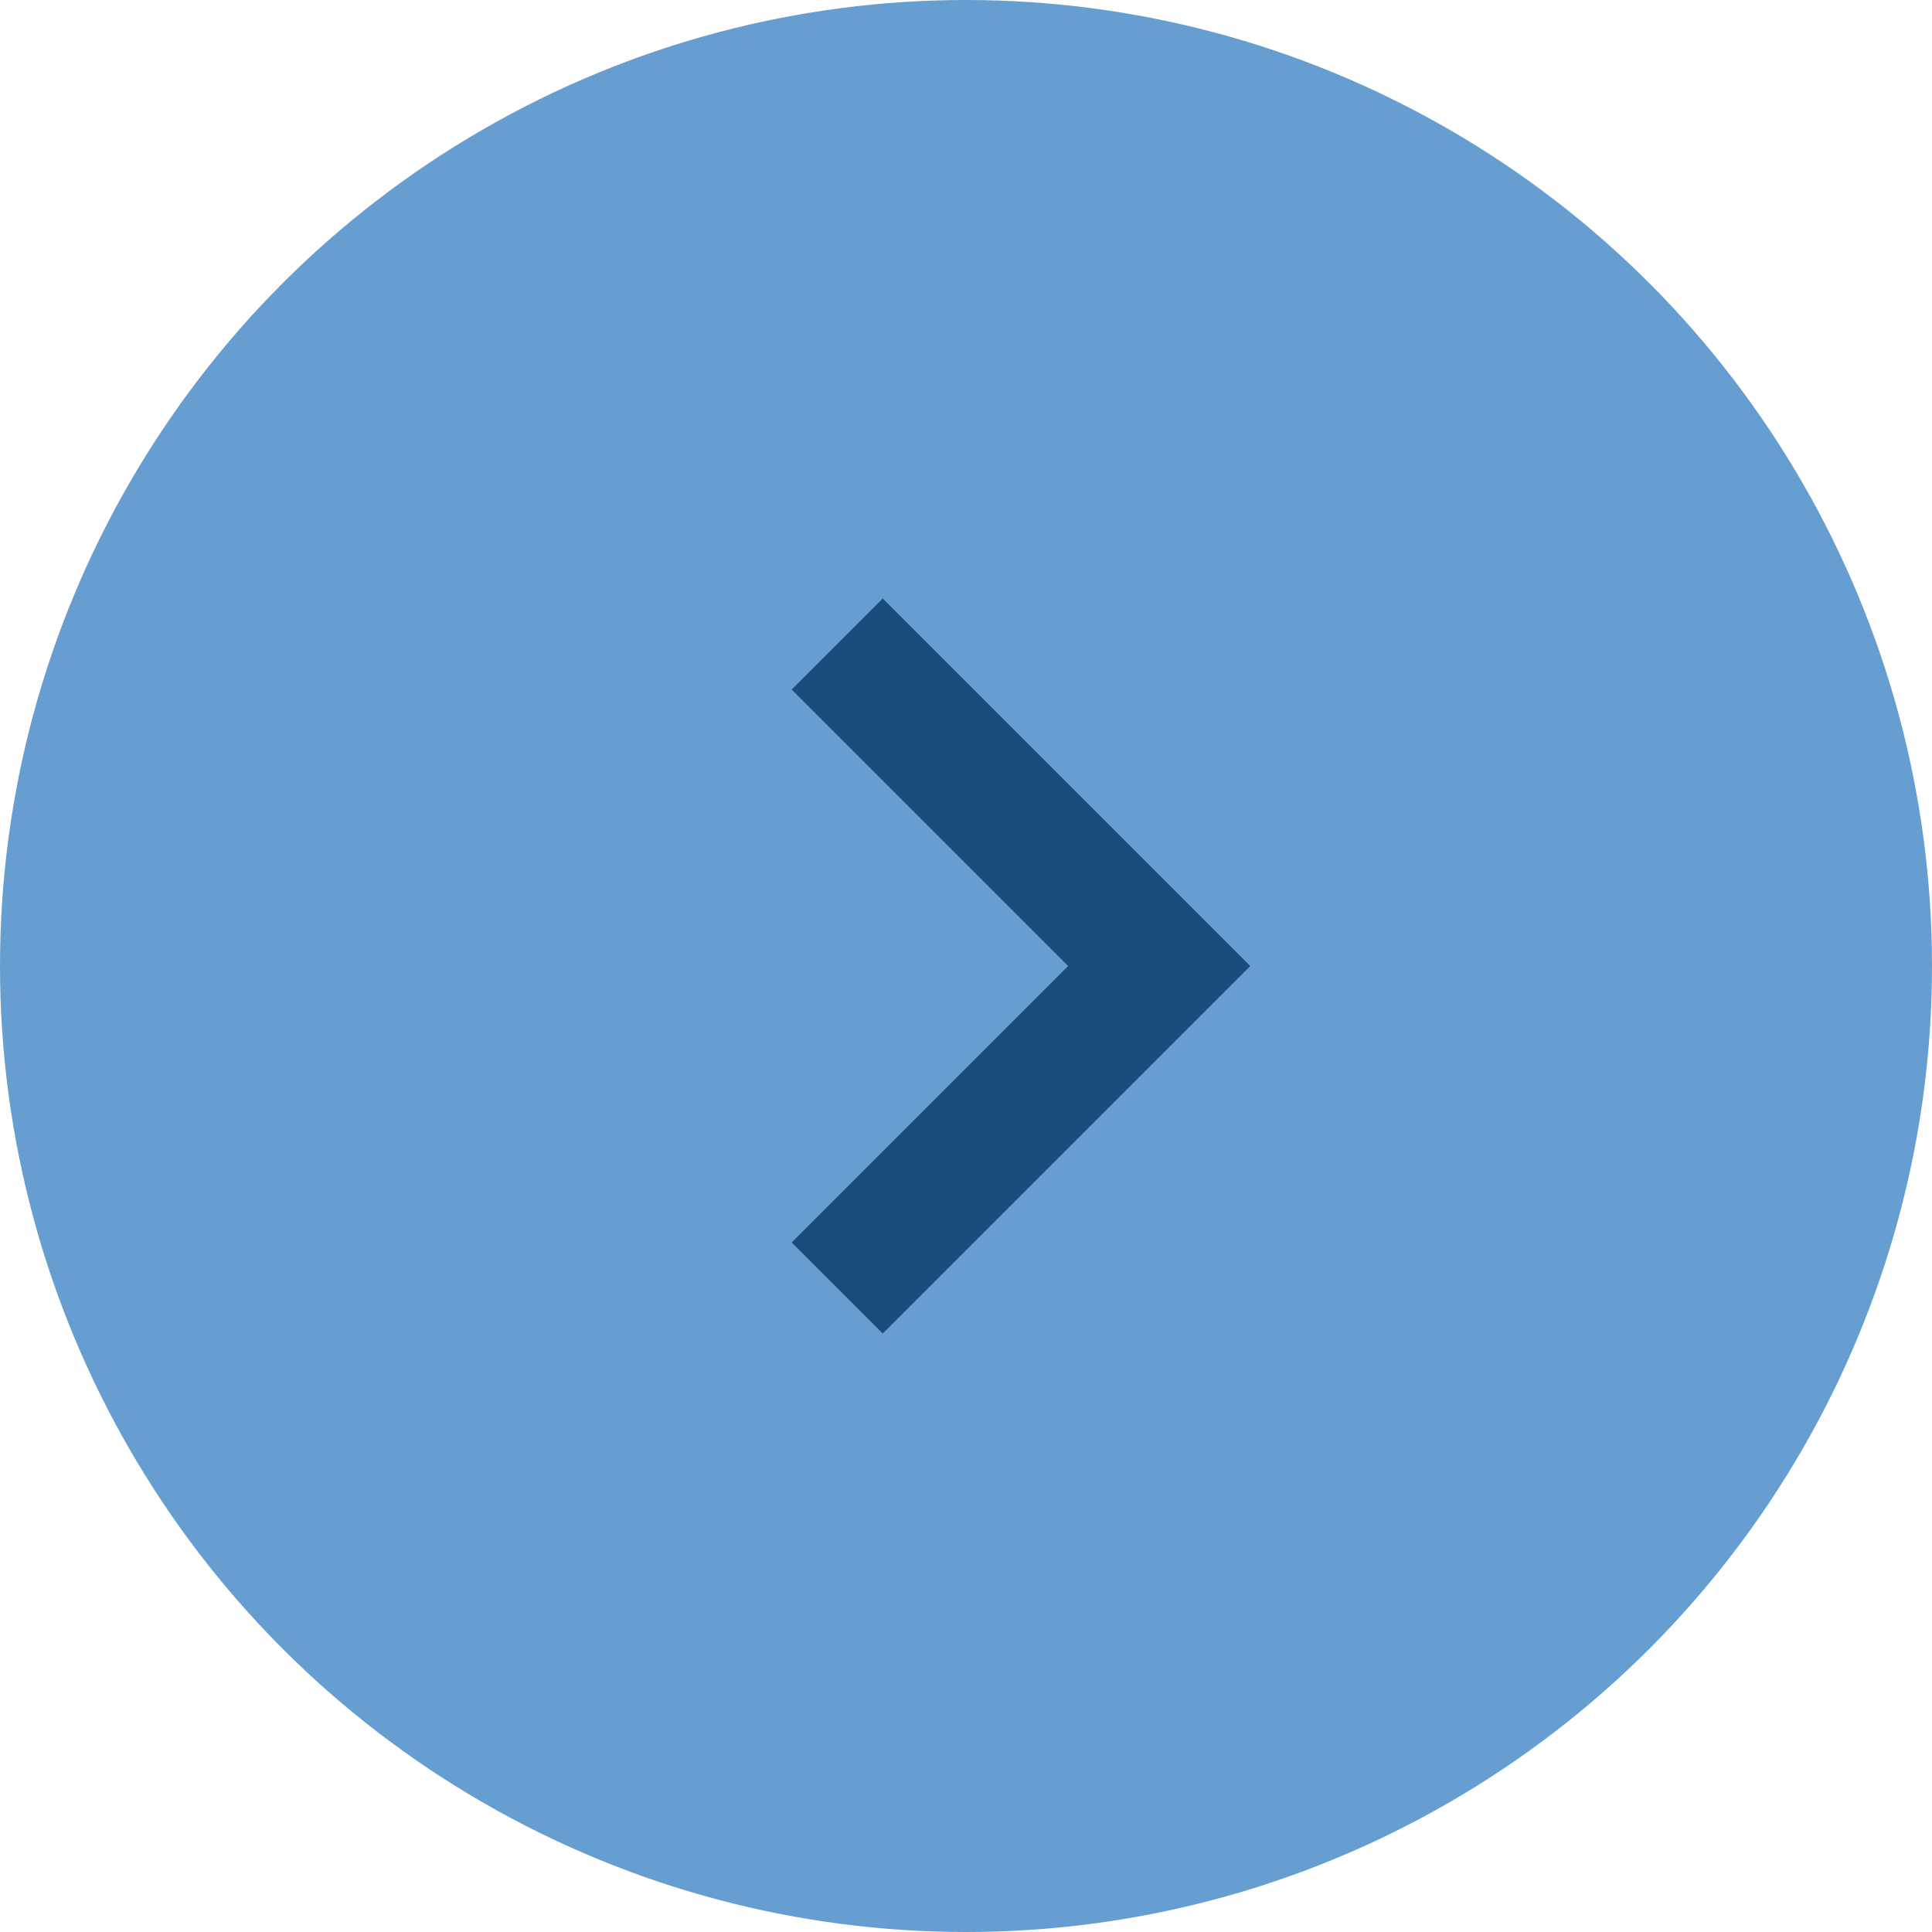 <svg width="30" height="30" viewBox="0 0 30 30" fill="none" xmlns="http://www.w3.org/2000/svg">
<circle cx="15" cy="15" r="15" fill="#679ED1"/>
<path d="M13 20L18 15L13 10" stroke="#1B4D7C" stroke-width="2"/>
</svg>
